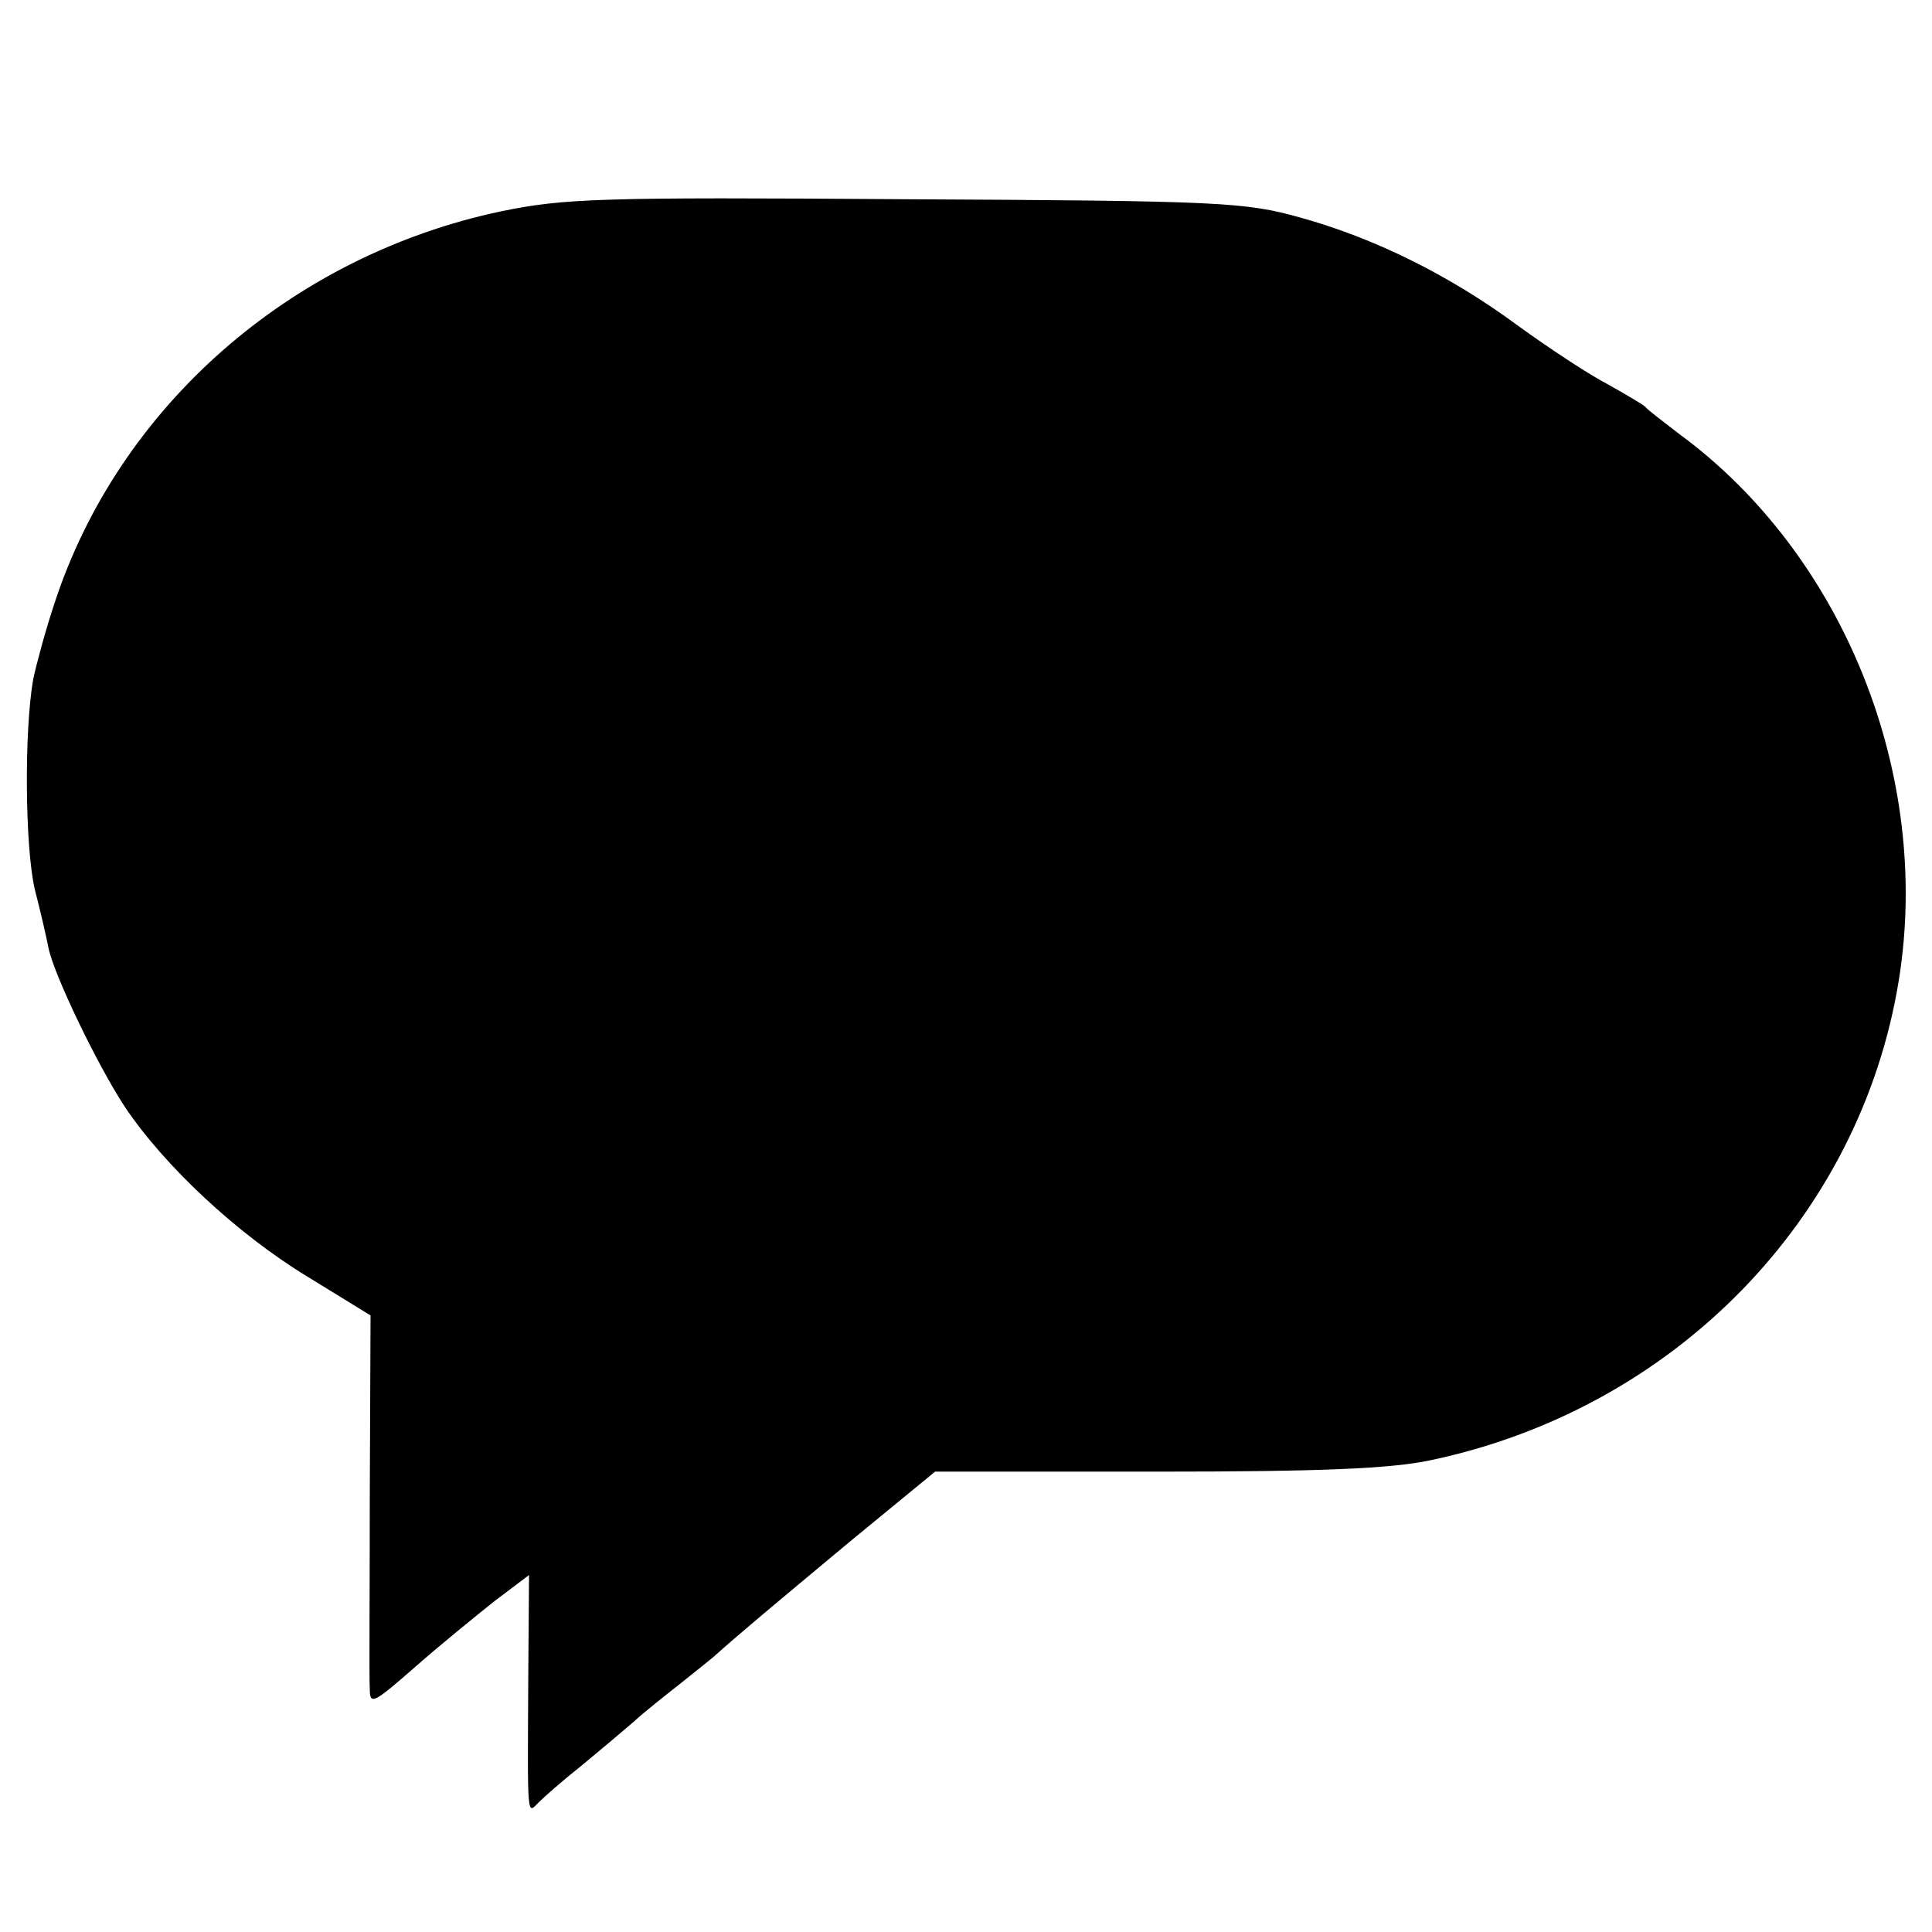 <?xml version="1.0" standalone="no"?>
<!DOCTYPE svg PUBLIC "-//W3C//DTD SVG 20010904//EN"
 "http://www.w3.org/TR/2001/REC-SVG-20010904/DTD/svg10.dtd">
<svg version="1.0" xmlns="http://www.w3.org/2000/svg"
 width="256pt" height="256pt" viewBox="0 0 256 256"
 preserveAspectRatio="xMidYMid meet">
<g transform="translate(0,256) scale(0.1,-0.1)"
fill="#000000" stroke="none">
<path d="M664 2280 c-279 -59 -507 -259 -592 -520 -12 -36 -24 -81 -28 -100
-12 -68 -11 -221 2 -278 8 -31 16 -66 18 -77 7 -36 65 -156 101 -211 52 -78
149 -169 243 -226 l83 -51 -1 -236 c0 -130 -1 -247 0 -259 0 -22 5 -19 61 30
33 29 81 68 105 87 l45 34 -1 -134 c-1 -193 -2 -183 14 -167 7 7 32 29 56 48
23 19 54 45 69 58 14 13 42 35 61 50 19 15 40 32 46 37 31 28 79 68 181 153
l112 92 293 0 c219 0 311 4 363 15 324 68 570 321 621 636 44 272 -73 564
-291 724 -22 17 -42 32 -45 36 -3 3 -25 16 -50 30 -25 13 -78 48 -118 77 -92
68 -192 117 -290 144 -72 20 -103 22 -522 24 -408 3 -453 1 -536 -16z"/>
</g>
</svg>
